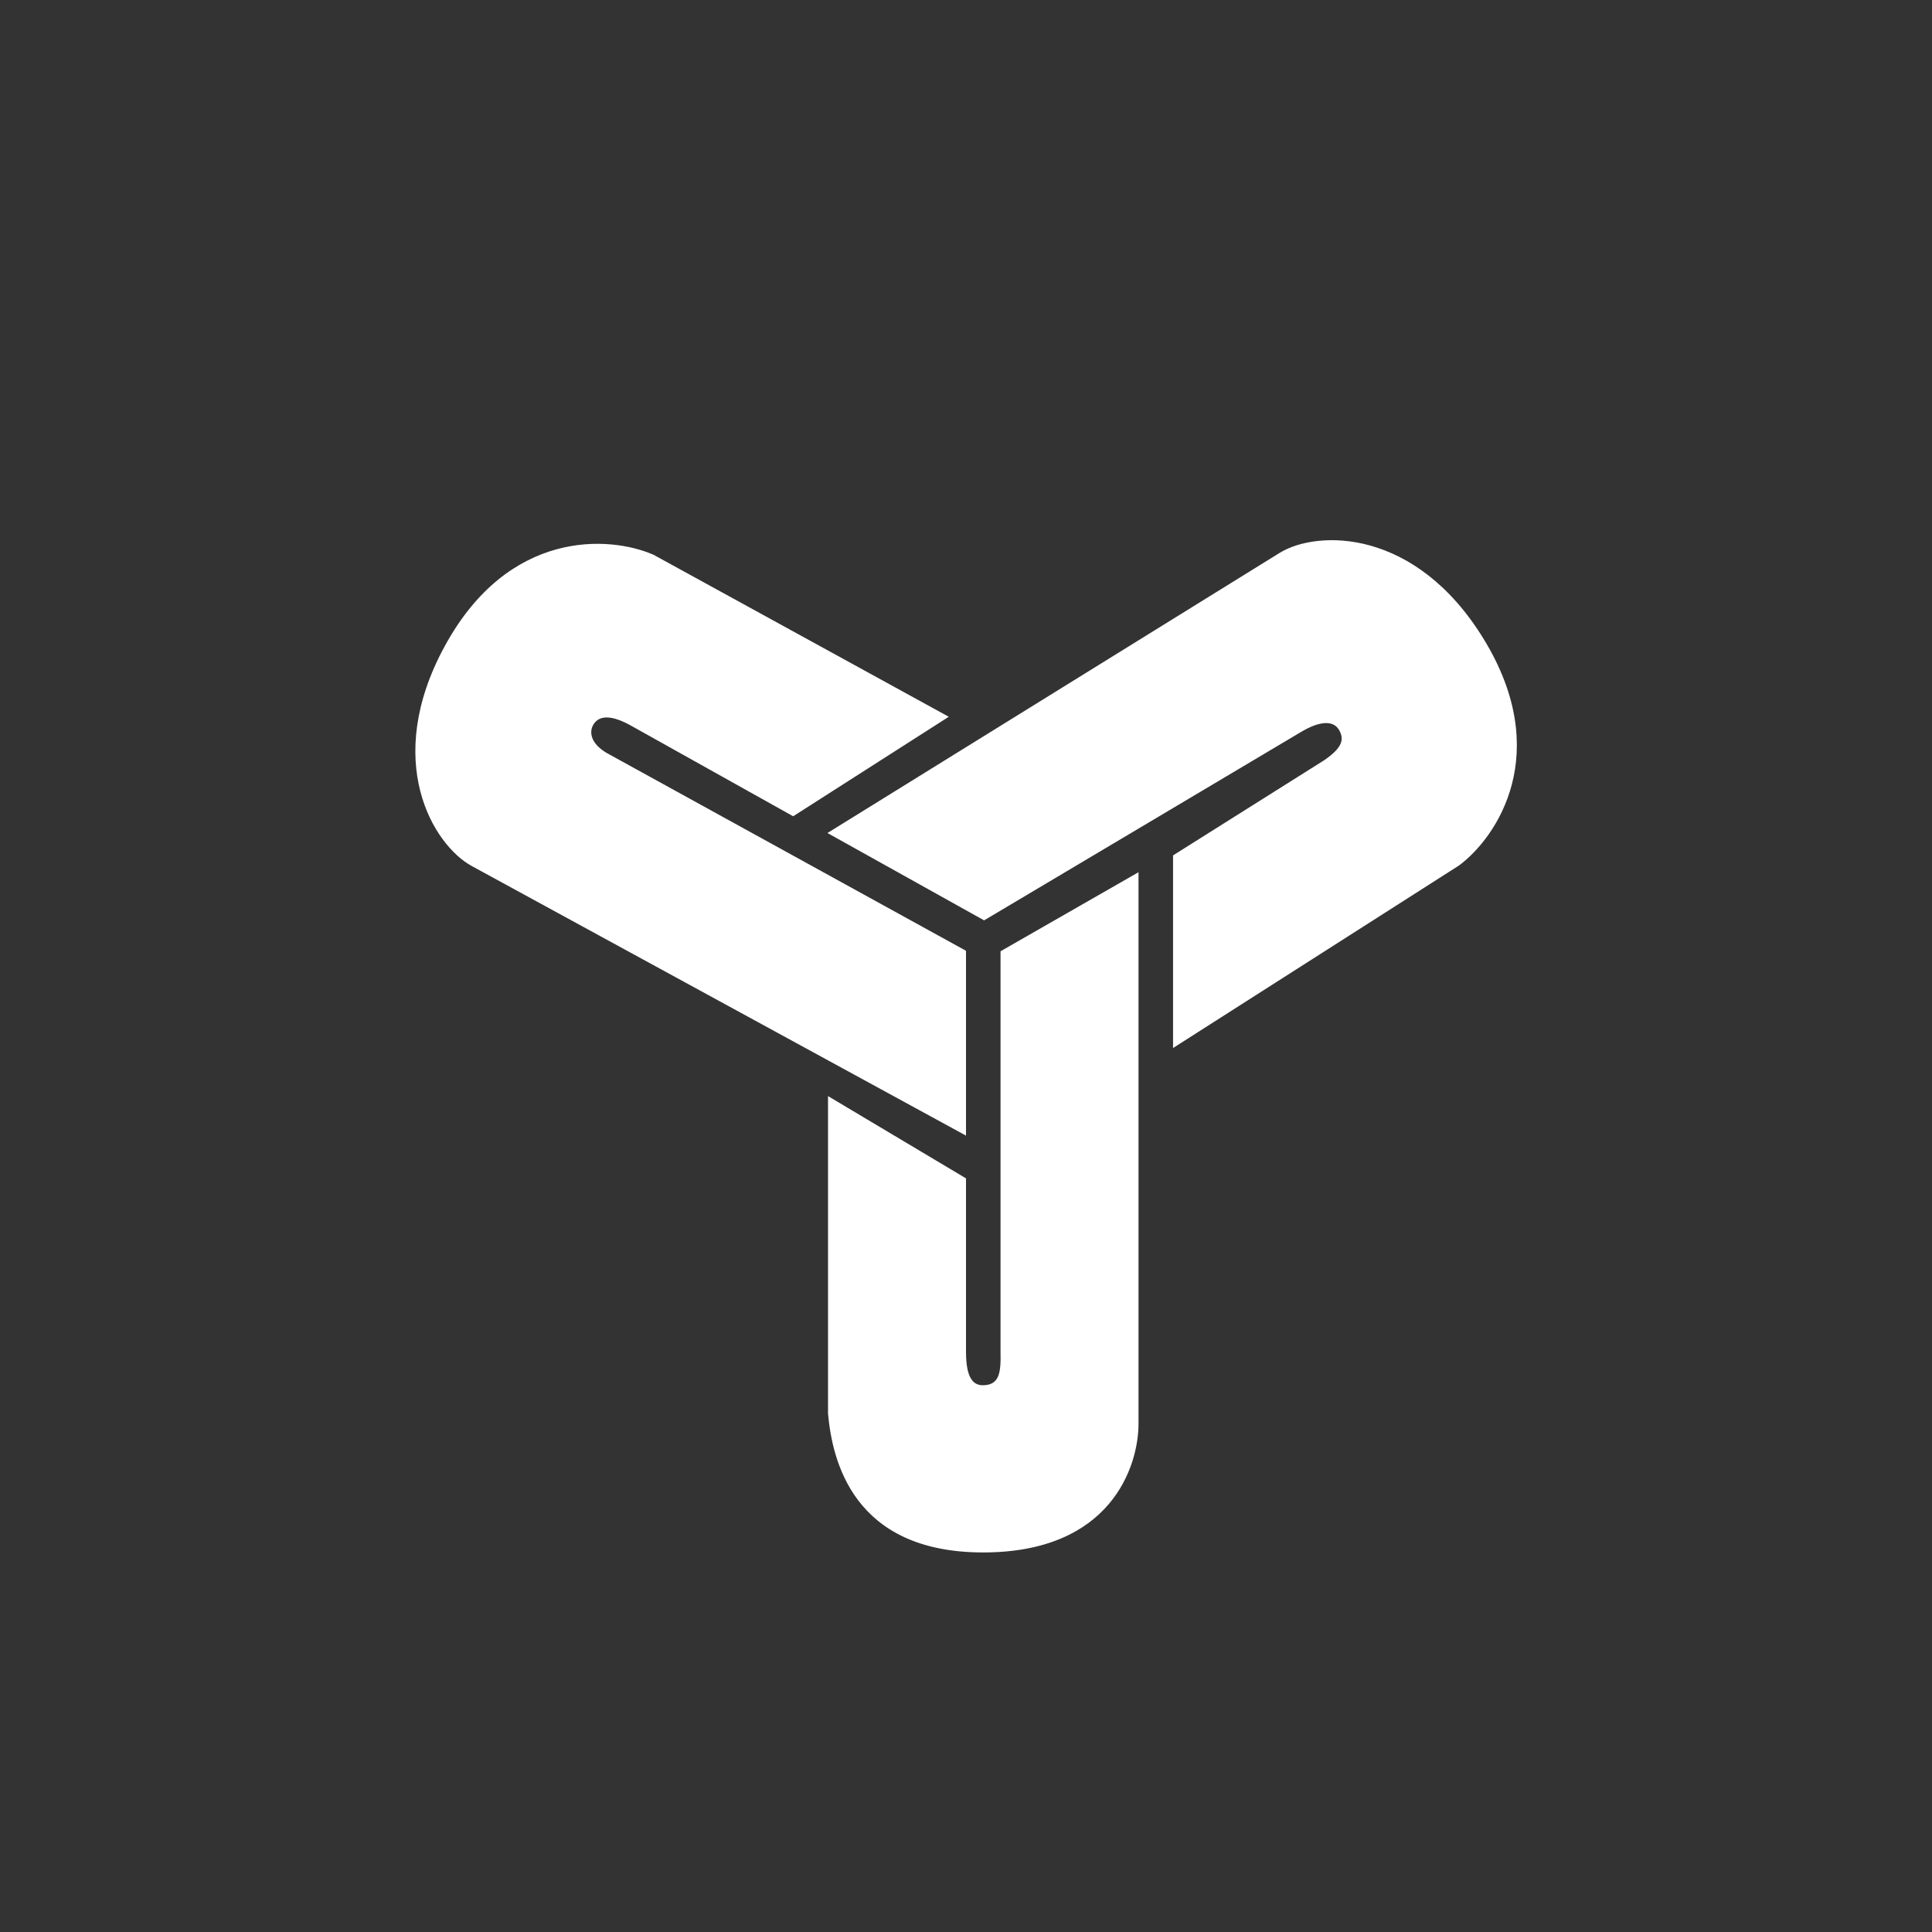<svg width="24" height="24" viewBox="0 0 24 24" fill="none" xmlns="http://www.w3.org/2000/svg">
<rect x="0" y="0" width="24" height="24" fill="#333333" stroke="none"/>
<path d="M14.572 13.019L18.125 10.751C18.599 10.398 19.298 9.355 18.432 7.94C17.586 6.557 16.366 6.581 15.898 6.867L10.279 10.348L12.225 11.433L16.153 9.098C16.397 8.95 16.566 8.948 16.635 9.069C16.704 9.19 16.669 9.292 16.451 9.443L14.572 10.626V13.019ZM8.112 6.888L11.786 8.904L9.853 10.14L7.822 9.005C7.547 8.857 7.425 8.909 7.369 9.005C7.315 9.099 7.337 9.253 7.579 9.377L12 11.811V14.107L5.862 10.759C5.38 10.497 4.748 9.452 5.524 8.028C6.316 6.571 7.57 6.654 8.112 6.889L8.112 6.888ZM10.286 17.56V13.616L12 14.638V16.792C12 17.138 12.101 17.21 12.214 17.208C12.413 17.204 12.435 17.057 12.429 16.792V11.817L14.143 10.835V17.684C14.143 18.219 13.799 19.285 12.214 19.285C10.592 19.285 10.338 18.136 10.286 17.56Z" fill="white"/>
</svg>
